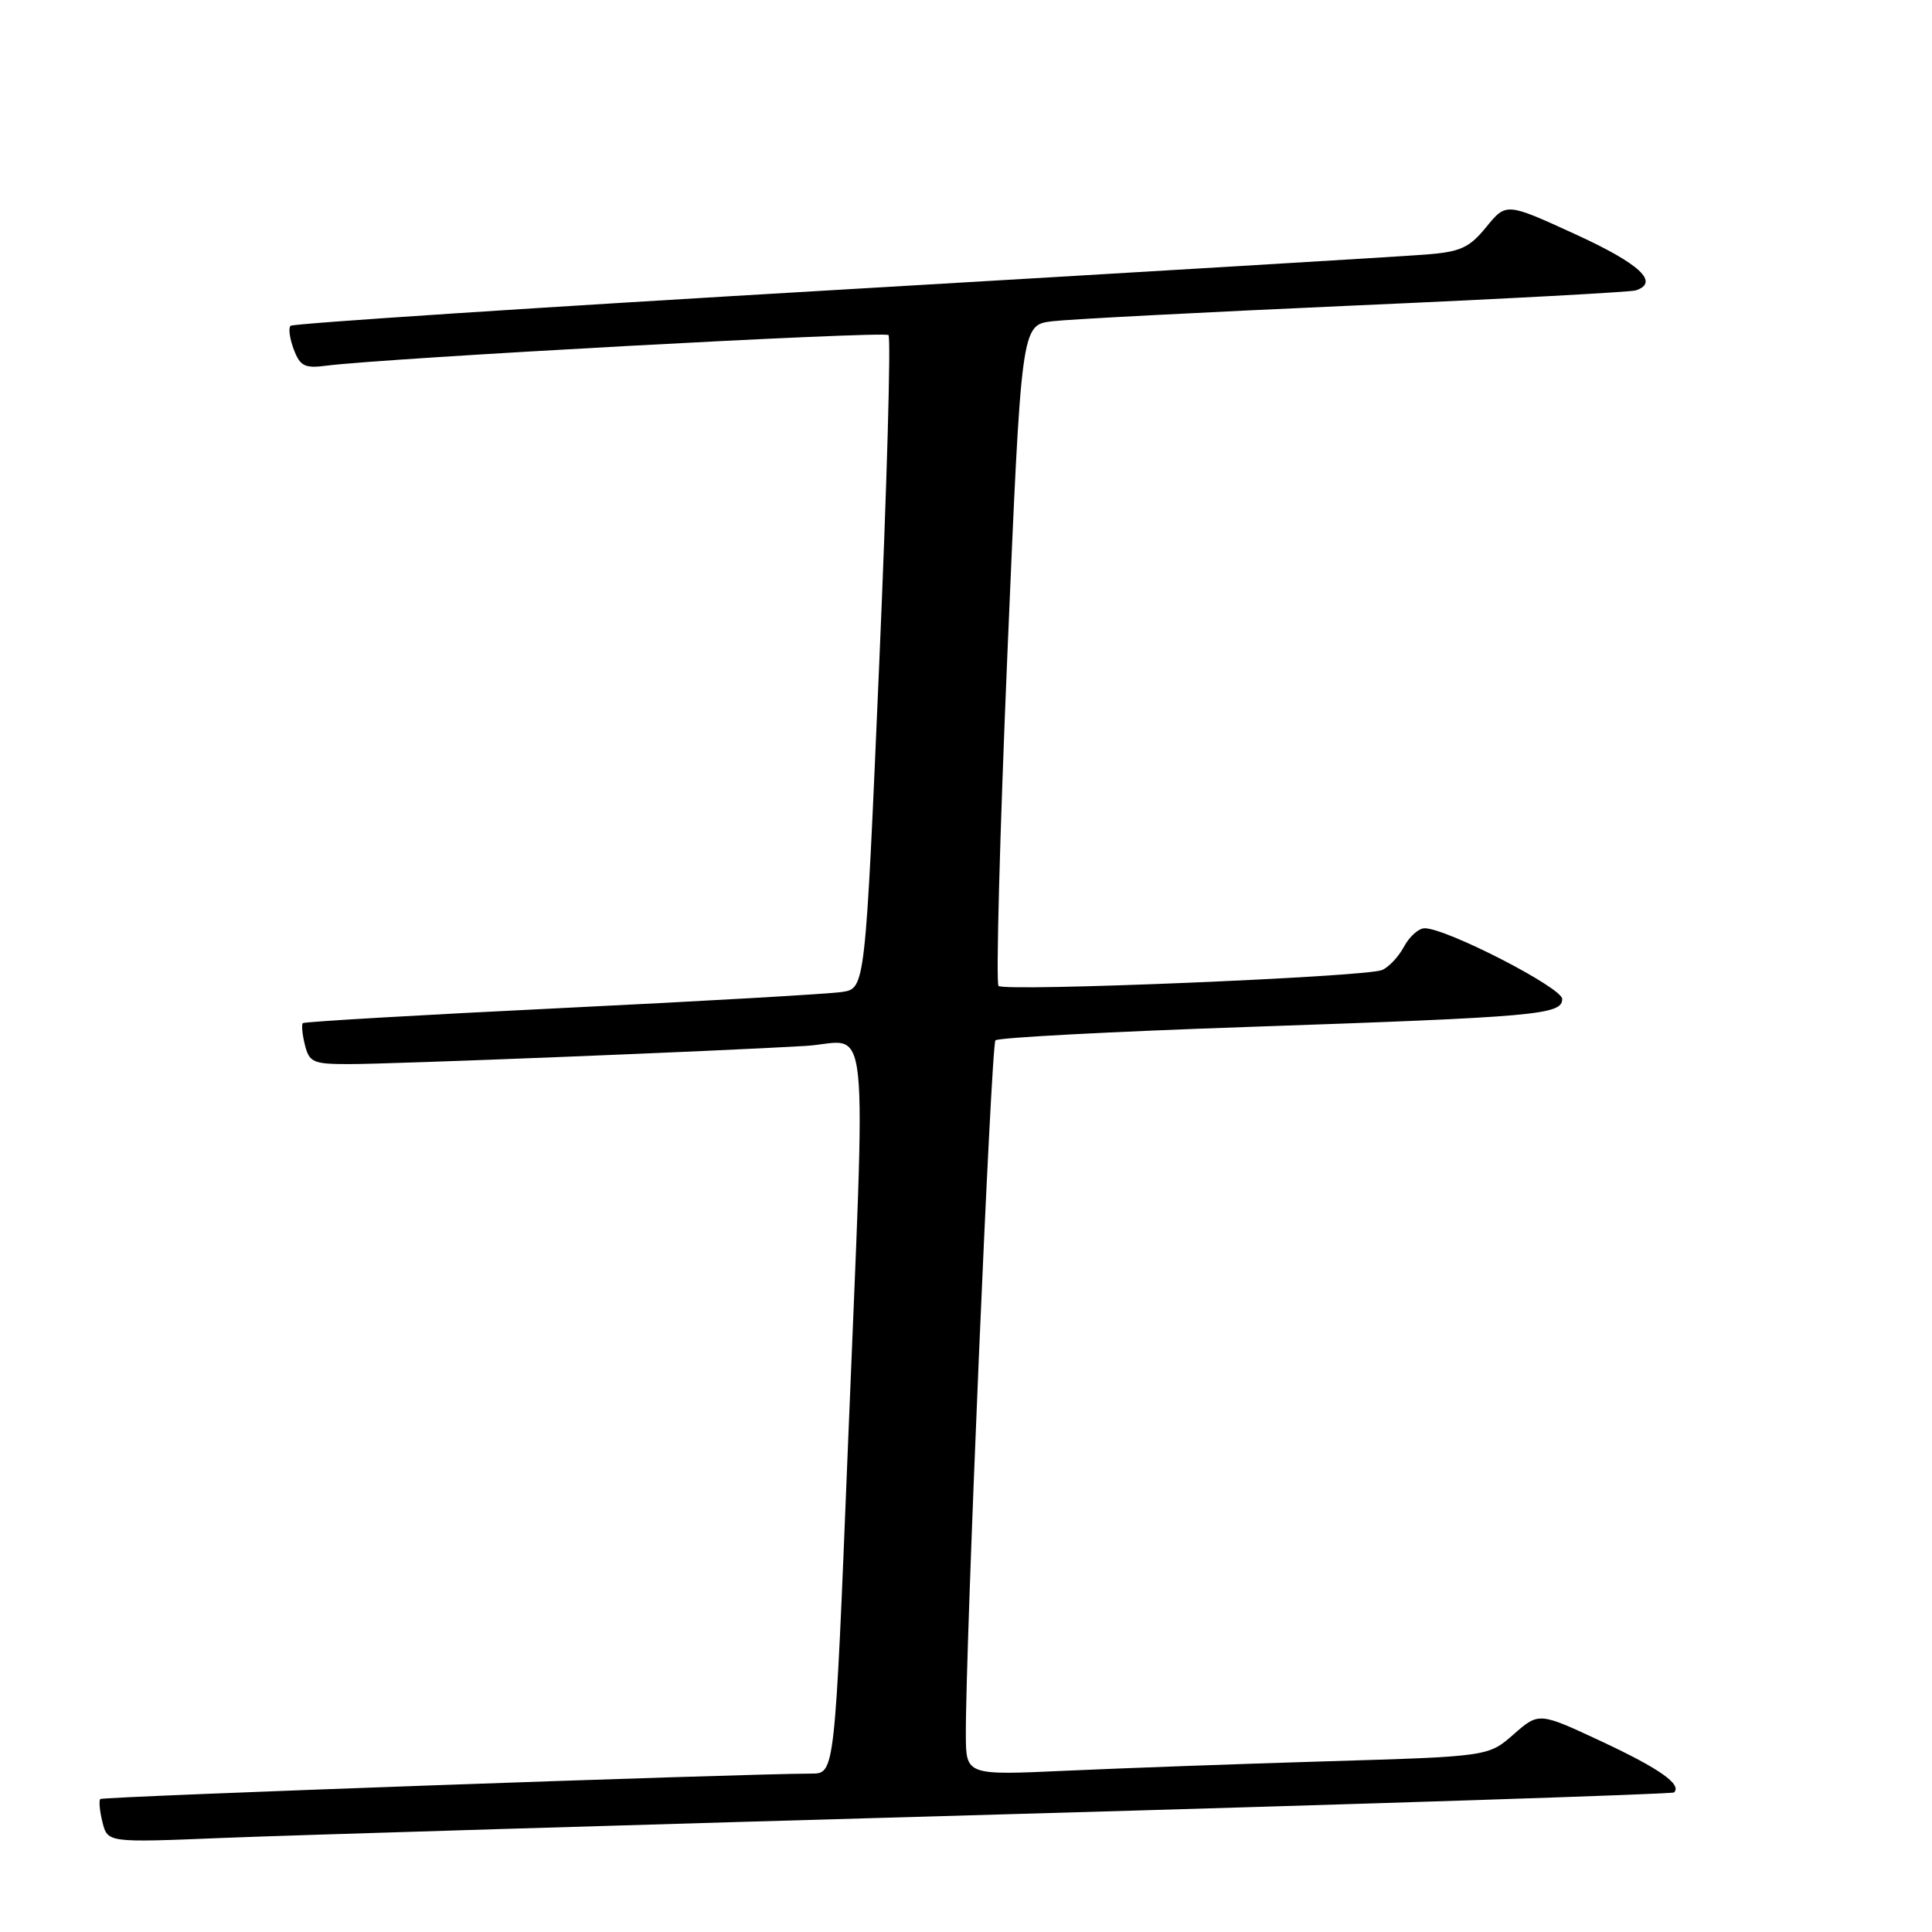 <?xml version="1.0" encoding="UTF-8" standalone="no"?>
<!DOCTYPE svg PUBLIC "-//W3C//DTD SVG 1.1//EN" "http://www.w3.org/Graphics/SVG/1.1/DTD/svg11.dtd" >
<svg xmlns="http://www.w3.org/2000/svg" xmlns:xlink="http://www.w3.org/1999/xlink" version="1.1" viewBox="0 0 256 256">
 <g >
 <path fill="currentColor"
d=" M 132.97 240.41 C 181.63 239.03 221.61 237.72 221.82 237.51 C 222.88 236.45 219.92 234.36 212.32 230.80 C 203.92 226.87 203.92 226.87 200.57 229.80 C 197.23 232.74 197.23 232.74 175.86 233.38 C 164.11 233.73 148.54 234.30 141.25 234.63 C 128.00 235.24 128.00 235.24 127.98 229.87 C 127.93 218.27 131.33 138.46 131.90 137.85 C 132.23 137.49 147.35 136.69 165.50 136.07 C 203.76 134.75 207.00 134.46 207.00 132.37 C 207.00 130.88 191.68 123.00 188.77 123.00 C 187.98 123.00 186.75 124.10 186.03 125.45 C 185.31 126.79 183.99 128.19 183.11 128.54 C 180.84 129.46 133.10 131.43 132.31 130.64 C 131.95 130.28 132.48 110.43 133.49 86.53 C 135.33 43.07 135.33 43.07 139.41 42.57 C 141.66 42.30 159.70 41.36 179.50 40.48 C 199.30 39.61 216.06 38.70 216.75 38.48 C 219.94 37.42 217.30 34.96 208.79 31.06 C 199.58 26.84 199.58 26.84 196.94 30.08 C 194.68 32.85 193.52 33.37 188.90 33.73 C 185.93 33.97 151.00 36.06 111.28 38.39 C 71.55 40.71 38.80 42.86 38.50 43.17 C 38.19 43.47 38.39 44.89 38.93 46.31 C 39.76 48.51 40.39 48.83 43.20 48.46 C 50.97 47.45 117.18 43.84 117.73 44.40 C 118.07 44.74 117.52 64.35 116.50 87.99 C 114.65 130.97 114.65 130.97 111.58 131.44 C 109.88 131.70 93.20 132.66 74.50 133.57 C 55.80 134.48 40.33 135.38 40.13 135.57 C 39.93 135.75 40.05 137.05 40.40 138.45 C 40.98 140.78 41.50 141.00 46.26 141.00 C 52.00 141.00 95.22 139.28 106.75 138.59 C 115.40 138.07 114.76 131.86 112.33 192.25 C 110.61 235.00 110.61 235.00 107.55 235.01 C 98.15 235.03 13.62 238.05 13.29 238.38 C 13.08 238.59 13.21 239.98 13.58 241.46 C 14.26 244.16 14.26 244.16 29.38 243.54 C 37.70 243.20 84.31 241.79 132.97 240.41 Z "/>
</g>
</svg>